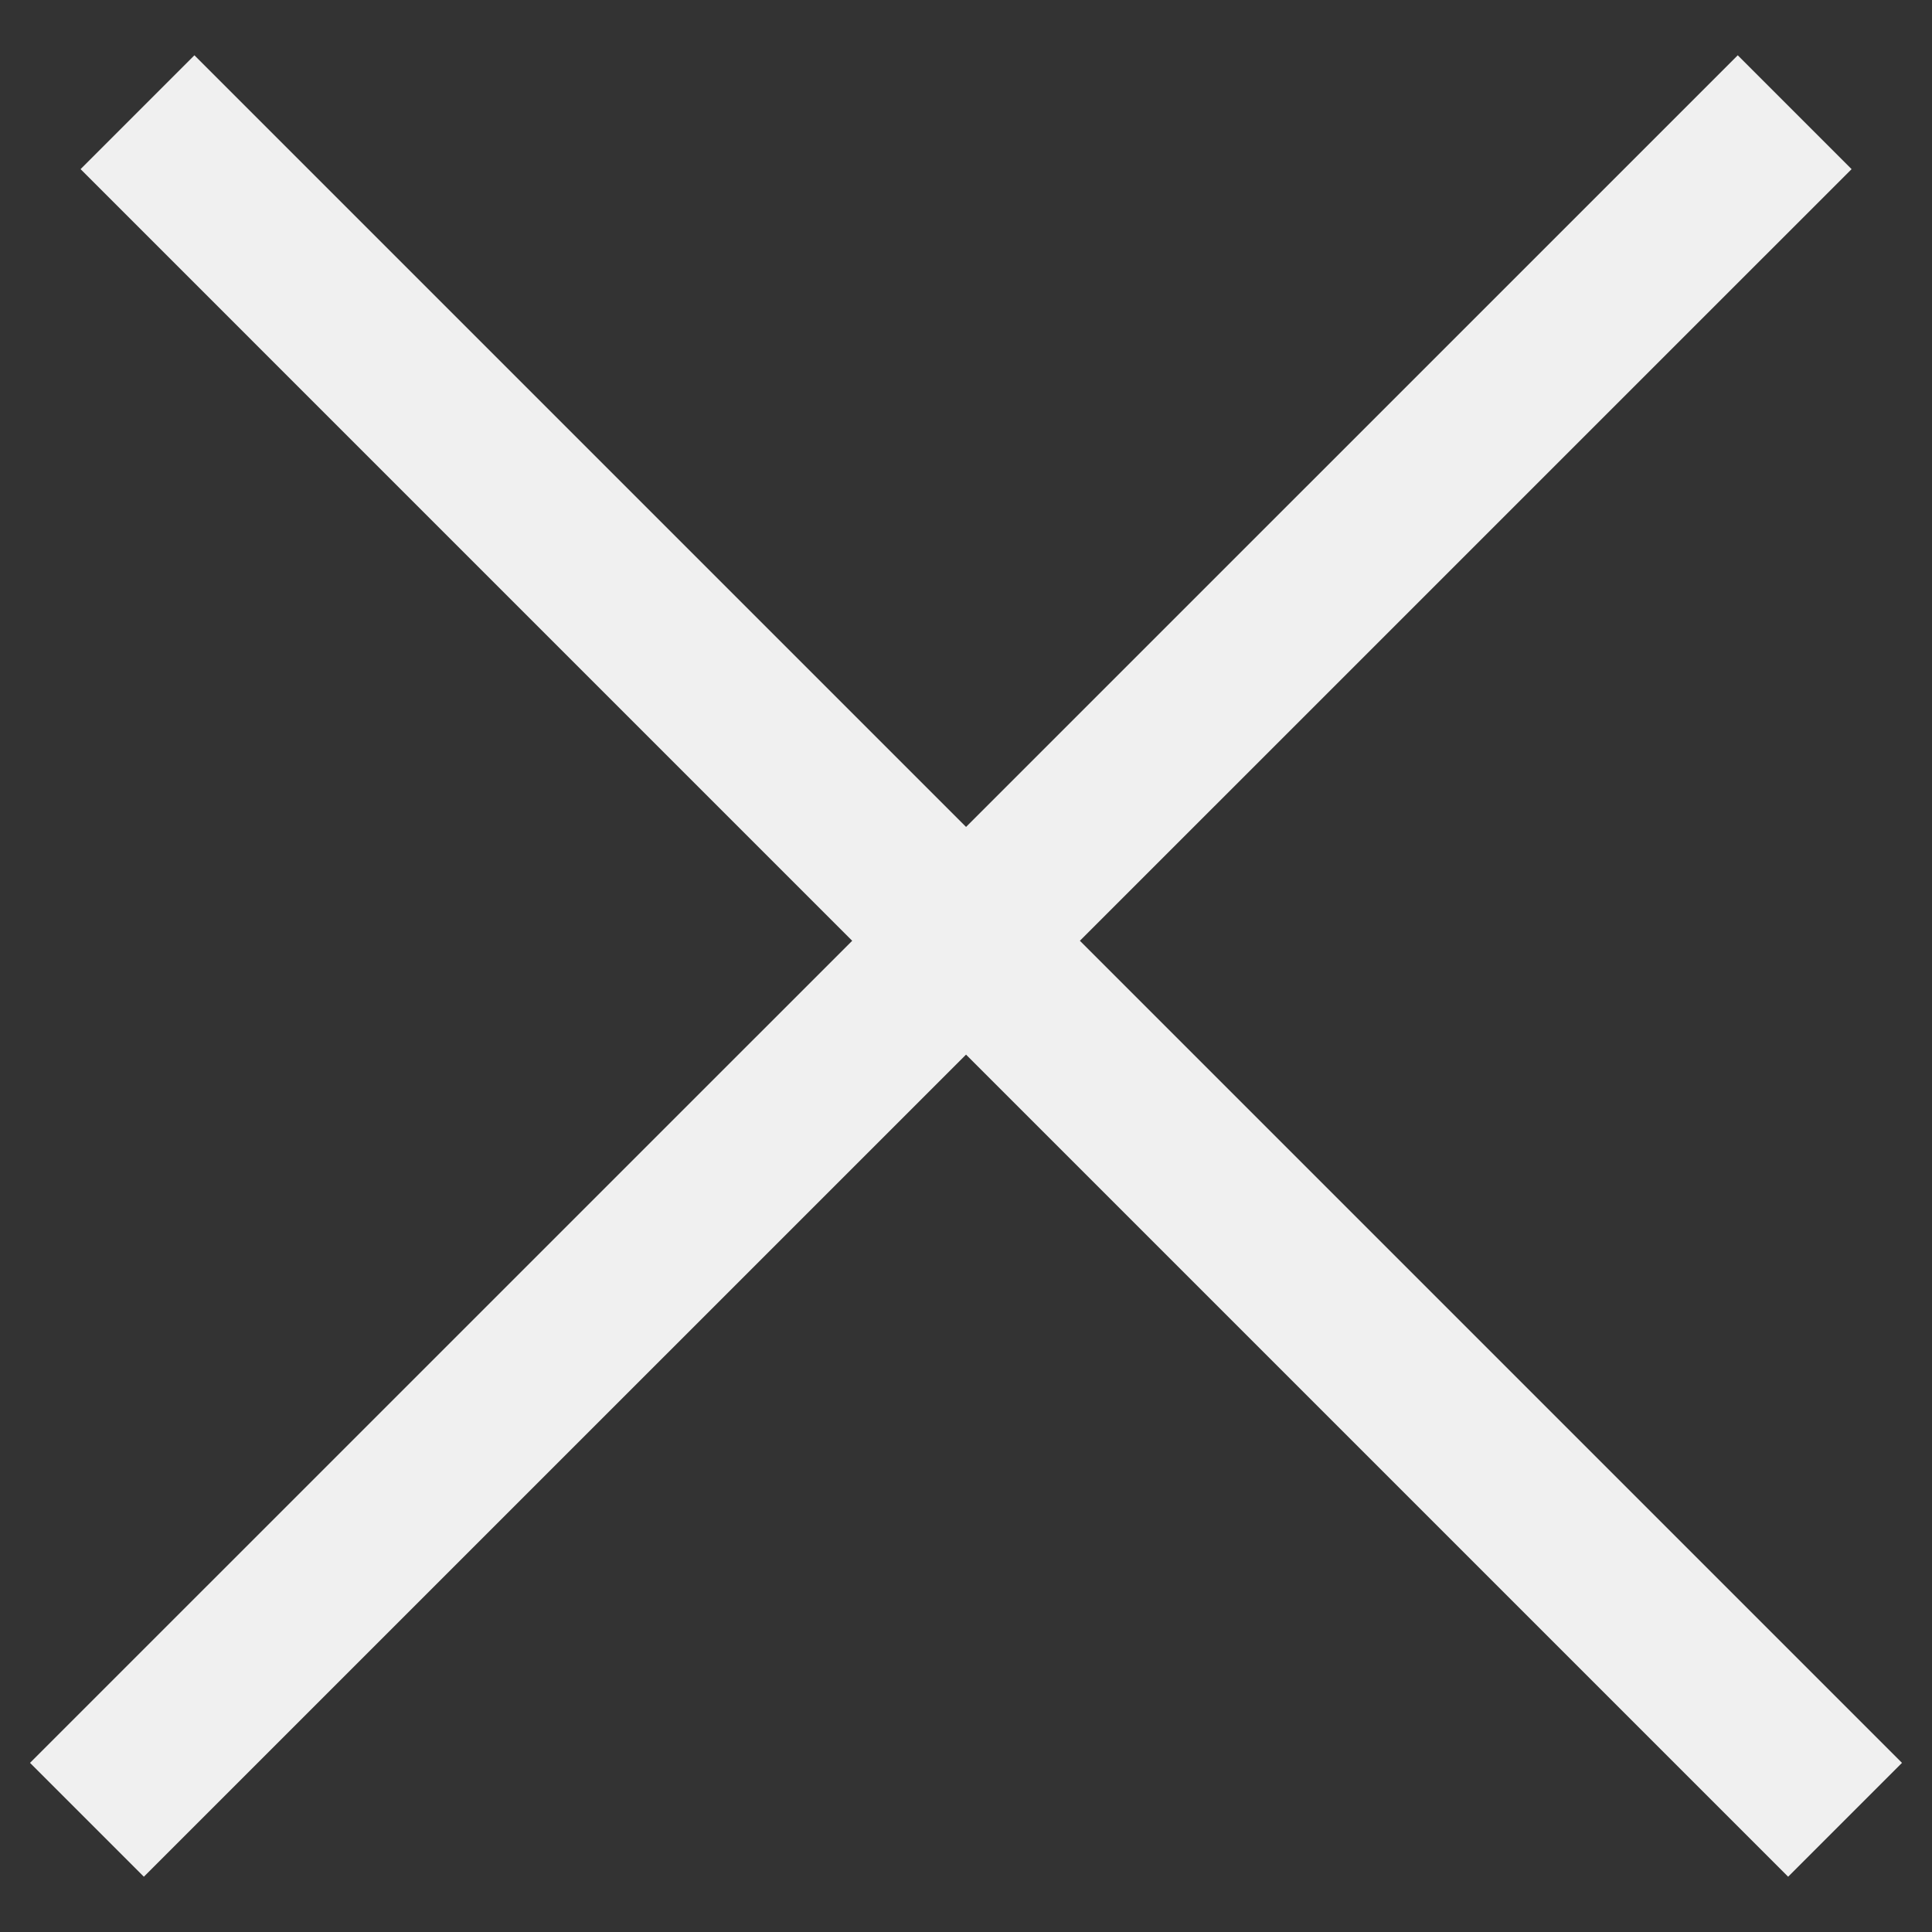 <svg width="12" height="12" viewBox="0 0 12 12" fill="none" xmlns="http://www.w3.org/2000/svg">
<rect x="0" y="0" width="12" height="12" fill="#333333" stroke="none"/>
<path d="M0.854 0.697L11.46 11.303M11.147 0.697L0.54 11.303" stroke="#F0F0F0"/>
</svg>
